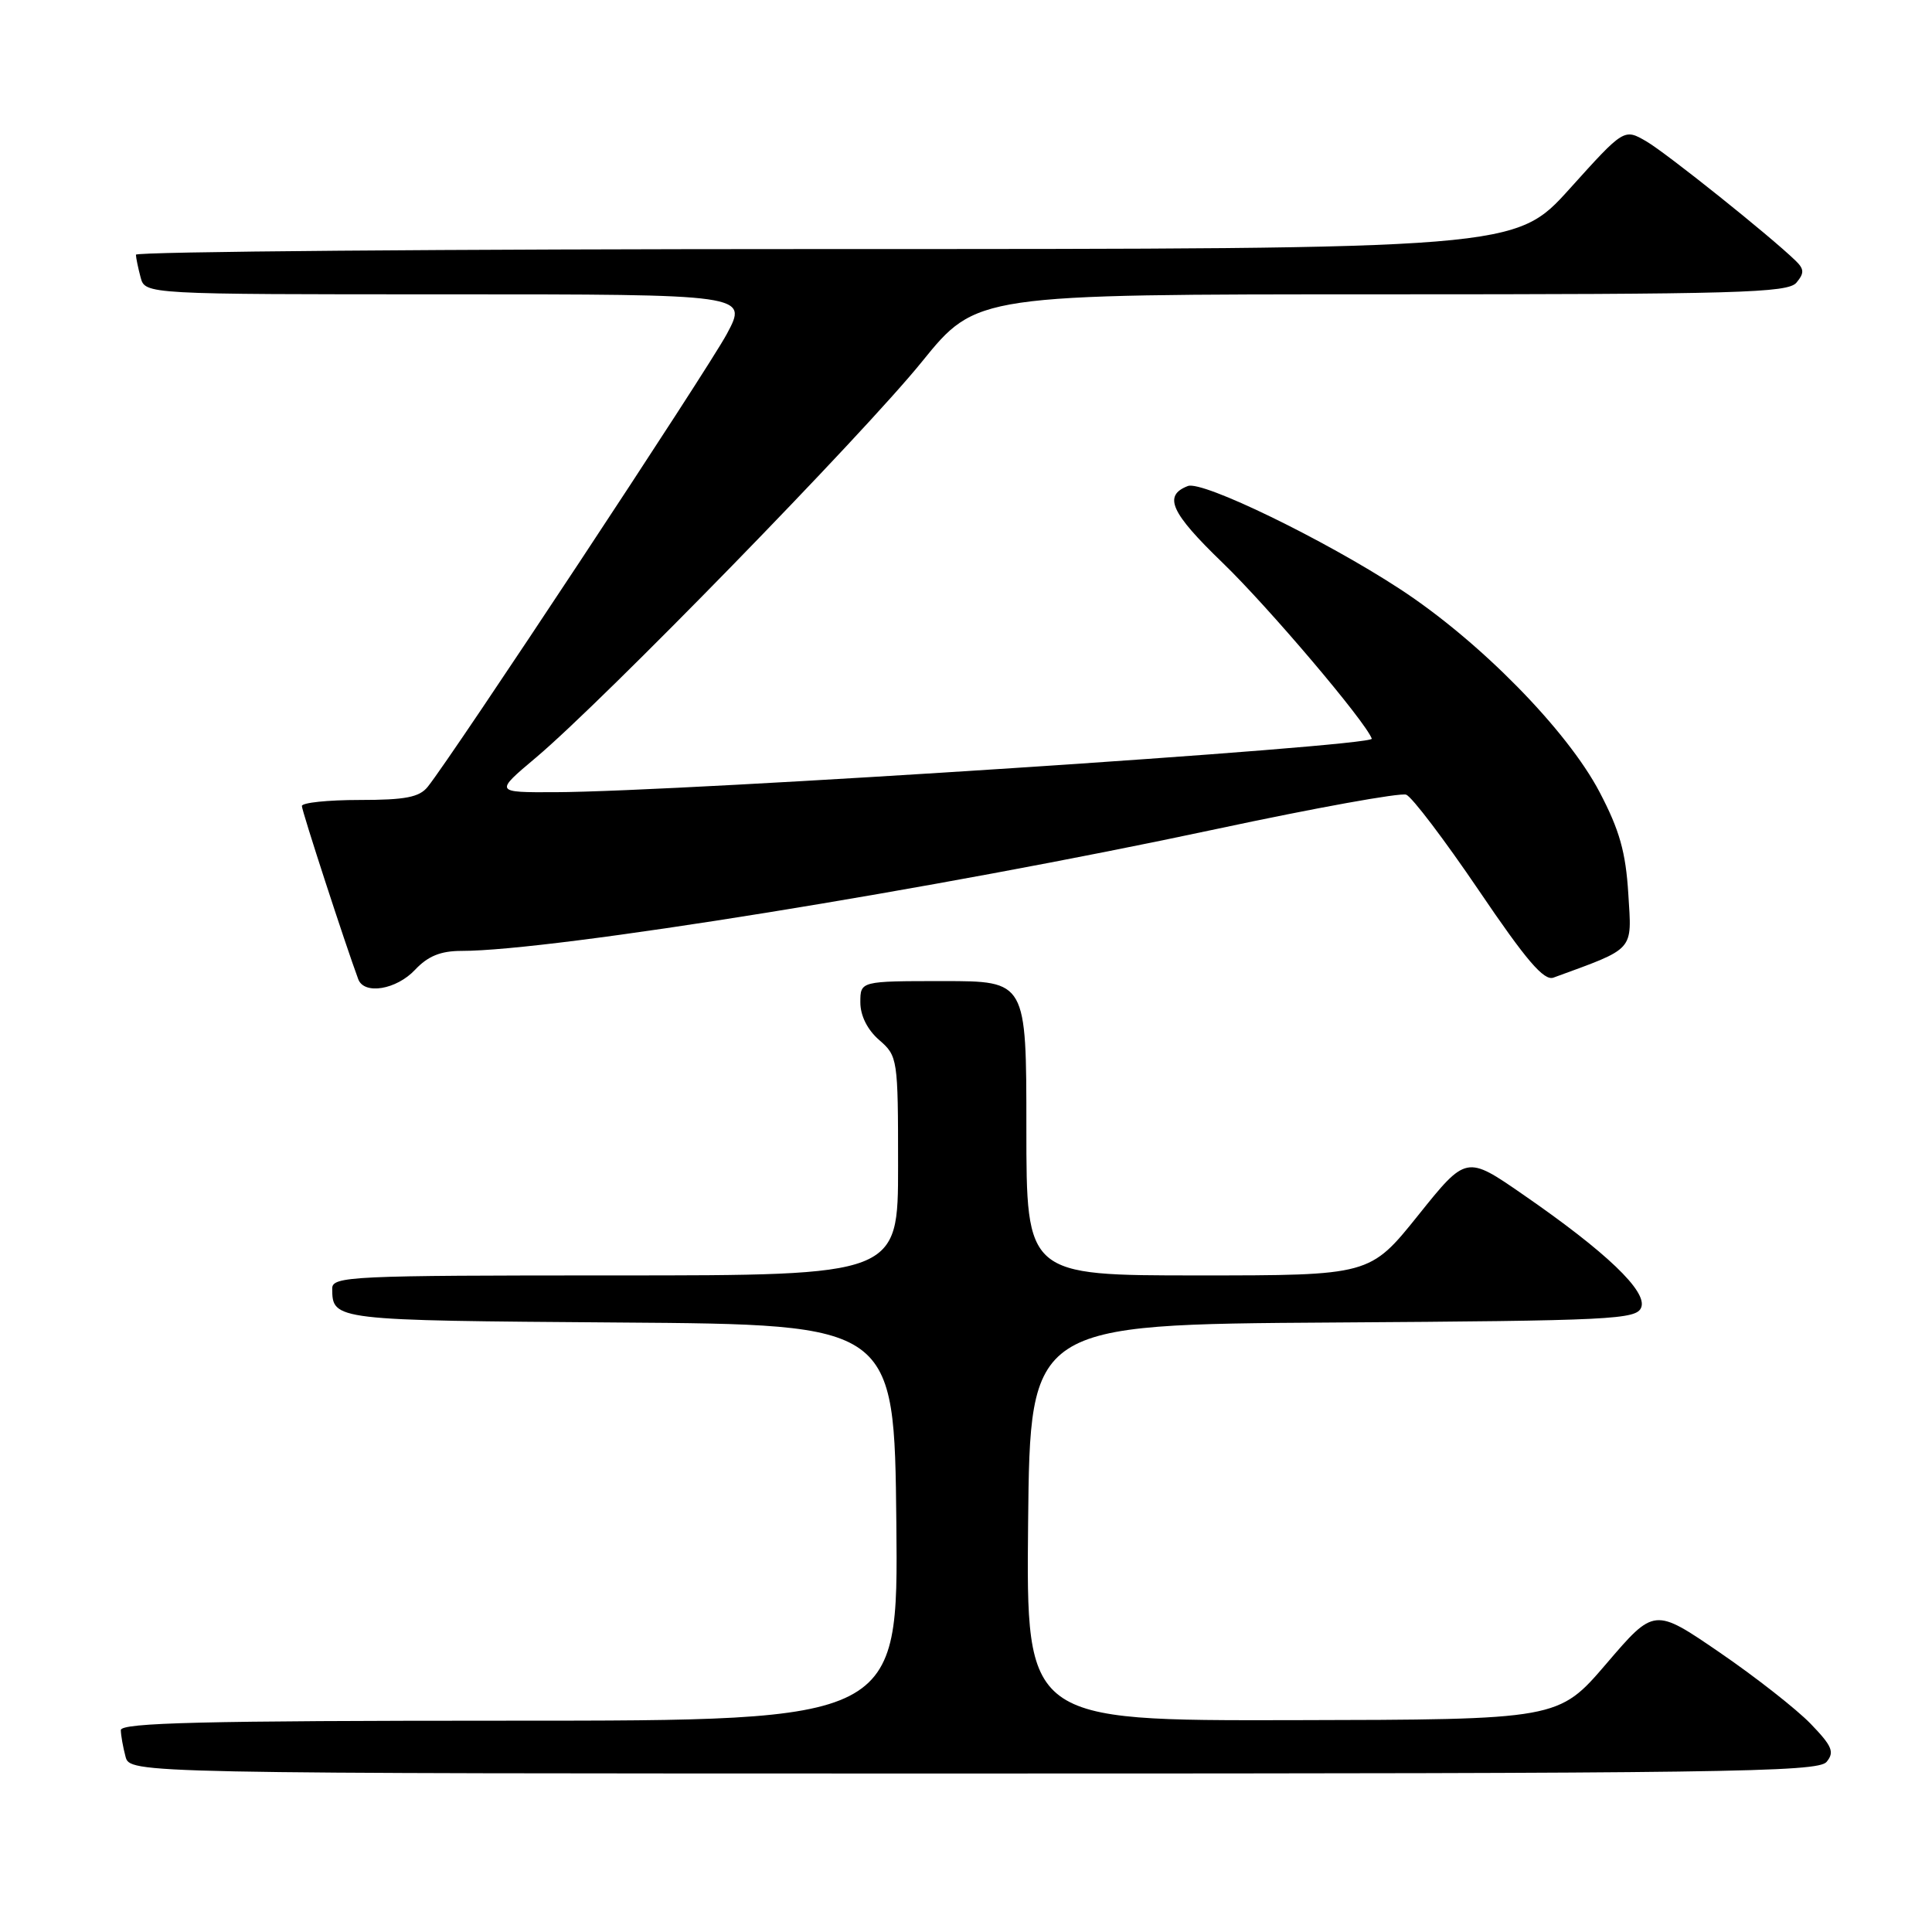 <?xml version="1.0" encoding="UTF-8" standalone="no"?>
<!DOCTYPE svg PUBLIC "-//W3C//DTD SVG 1.1//EN" "http://www.w3.org/Graphics/SVG/1.1/DTD/svg11.dtd" >
<svg xmlns="http://www.w3.org/2000/svg" xmlns:xlink="http://www.w3.org/1999/xlink" version="1.1" viewBox="0 0 256 256">
 <g >
 <path fill="currentColor"
d=" M 242.03 233.46 C 243.11 232.16 242.77 231.36 239.91 228.40 C 238.03 226.46 232.61 222.21 227.85 218.95 C 219.20 213.03 219.20 213.03 212.85 220.45 C 206.50 227.86 206.50 227.86 171.23 227.93 C 135.97 228.00 135.97 228.00 136.23 201.75 C 136.50 175.50 136.50 175.50 176.65 175.24 C 213.72 175.00 216.85 174.84 217.47 173.24 C 218.30 171.12 212.84 165.90 201.82 158.29 C 194.29 153.08 194.29 153.08 187.91 161.04 C 181.52 169.00 181.52 169.00 158.76 169.00 C 136.00 169.00 136.00 169.00 136.00 149.50 C 136.00 130.00 136.00 130.00 125.00 130.00 C 114.00 130.00 114.00 130.00 114.00 132.82 C 114.00 134.58 114.94 136.46 116.50 137.81 C 118.95 139.94 119.00 140.27 119.00 154.49 C 119.00 169.00 119.00 169.00 81.50 169.00 C 46.45 169.00 44.00 169.11 44.02 170.75 C 44.05 174.96 44.13 174.96 82.05 175.24 C 118.50 175.50 118.50 175.50 118.77 201.75 C 119.03 228.00 119.03 228.00 67.52 228.00 C 26.96 228.00 16.00 228.27 16.01 229.25 C 16.02 229.94 16.30 231.51 16.63 232.75 C 17.23 235.00 17.23 235.00 128.99 235.00 C 228.44 235.00 240.90 234.83 242.03 233.46 Z  M 55.00 128.50 C 56.70 126.69 58.39 126.00 61.14 126.00 C 73.24 126.00 123.95 117.81 161.23 109.84 C 174.28 107.05 185.57 105.01 186.33 105.30 C 187.09 105.59 191.42 111.30 195.95 117.98 C 202.24 127.27 204.58 130.00 205.84 129.54 C 216.74 125.55 216.23 126.12 215.76 118.45 C 215.42 112.91 214.60 110.00 211.95 104.95 C 207.64 96.74 196.04 84.93 185.50 78.05 C 175.52 71.52 159.33 63.66 157.40 64.40 C 154.10 65.67 155.11 67.92 161.99 74.56 C 168.07 80.43 180.94 95.60 181.77 97.88 C 182.14 98.90 90.27 104.92 73.52 104.97 C 65.53 105.00 65.53 105.00 71.02 100.38 C 79.96 92.85 114.36 57.58 122.16 47.93 C 129.39 39.00 129.39 39.00 183.07 39.00 C 230.34 39.00 236.91 38.81 238.04 37.45 C 239.10 36.18 239.07 35.65 237.91 34.53 C 234.49 31.22 220.88 20.34 218.18 18.75 C 215.20 17.01 215.20 17.01 208.00 25.00 C 200.79 33.00 200.79 33.00 109.39 33.00 C 59.13 33.00 18.01 33.34 18.01 33.75 C 18.02 34.16 18.30 35.51 18.63 36.75 C 19.23 39.00 19.23 39.00 59.18 39.00 C 99.12 39.00 99.12 39.00 96.31 44.25 C 93.77 48.99 60.06 100.03 56.68 104.25 C 55.57 105.64 53.72 106.00 47.64 106.00 C 43.44 106.00 40.00 106.36 40.00 106.80 C 40.00 107.46 45.76 125.14 47.47 129.75 C 48.25 131.85 52.52 131.14 55.00 128.50 Z "/>
</g>
</svg>
